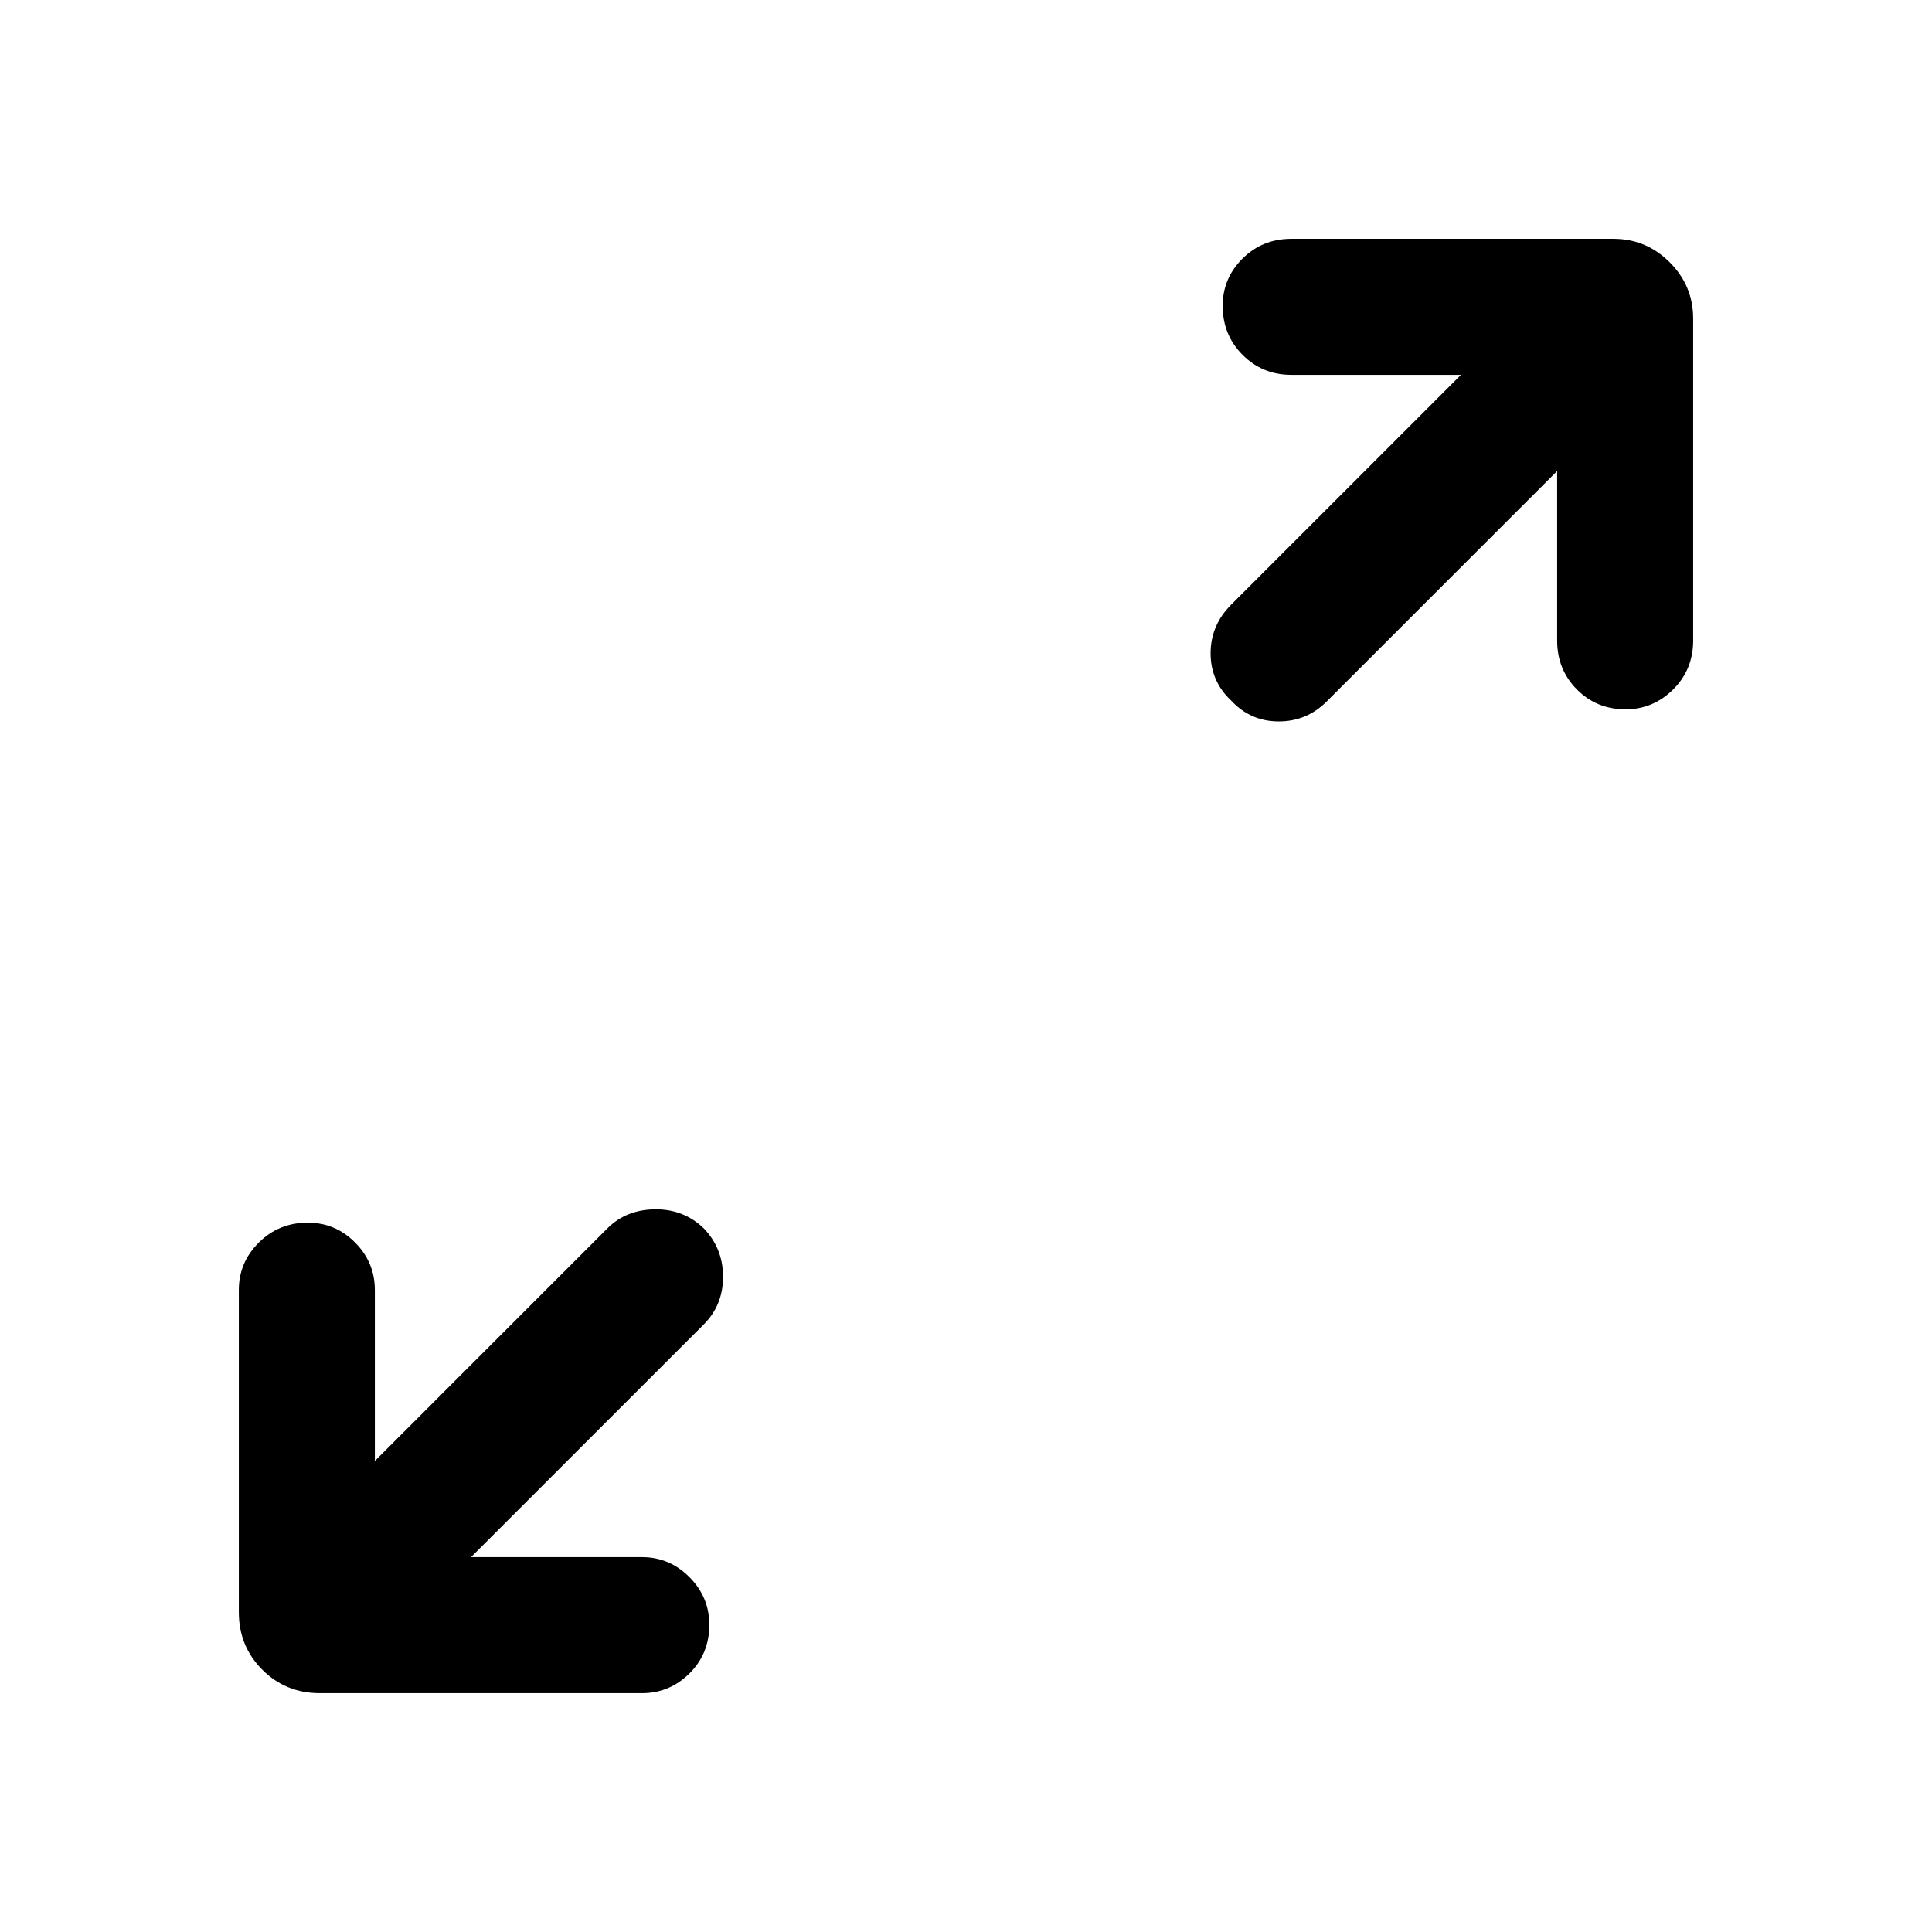 <svg xmlns="http://www.w3.org/2000/svg" height="40" viewBox="0 -960 960 960" width="40"><path d="M234.05-186.26H319q13.68 0 23.57 9.93t9.89 23.67q0 14.4-9.89 24.2-9.89 9.79-23.57 9.79H158.95q-16.96 0-28.62-11.66t-11.66-28.62V-319q0-13.68 9.93-23.57t24.33-9.89q13.74 0 23.53 9.89 9.8 9.89 9.8 23.57v84.95l115.61-115.62q9.23-9.23 23.5-9.42 14.27-.19 24.3 9.42 9.61 10.03 9.61 24.1 0 14.08-9.61 23.7L234.05-186.26Zm539.69-539.69L659.2-611.41q-9.89 9.9-23.83 9.88-13.93-.01-23.55-10.29-10.28-9.62-10.28-23.56 0-13.95 10.28-24.23l114.13-114.13h-84.28q-14.35 0-24.24-9.93-9.89-9.93-9.89-24.34 0-13.73 9.89-23.53 9.89-9.79 24.24-9.79h160.05q16.29 0 27.95 11.66t11.66 27.95v160.05q0 14.35-9.93 24.24-9.93 9.89-23.66 9.89-14.41 0-24.2-9.89-9.8-9.89-9.8-24.24v-84.28Z"/></svg>